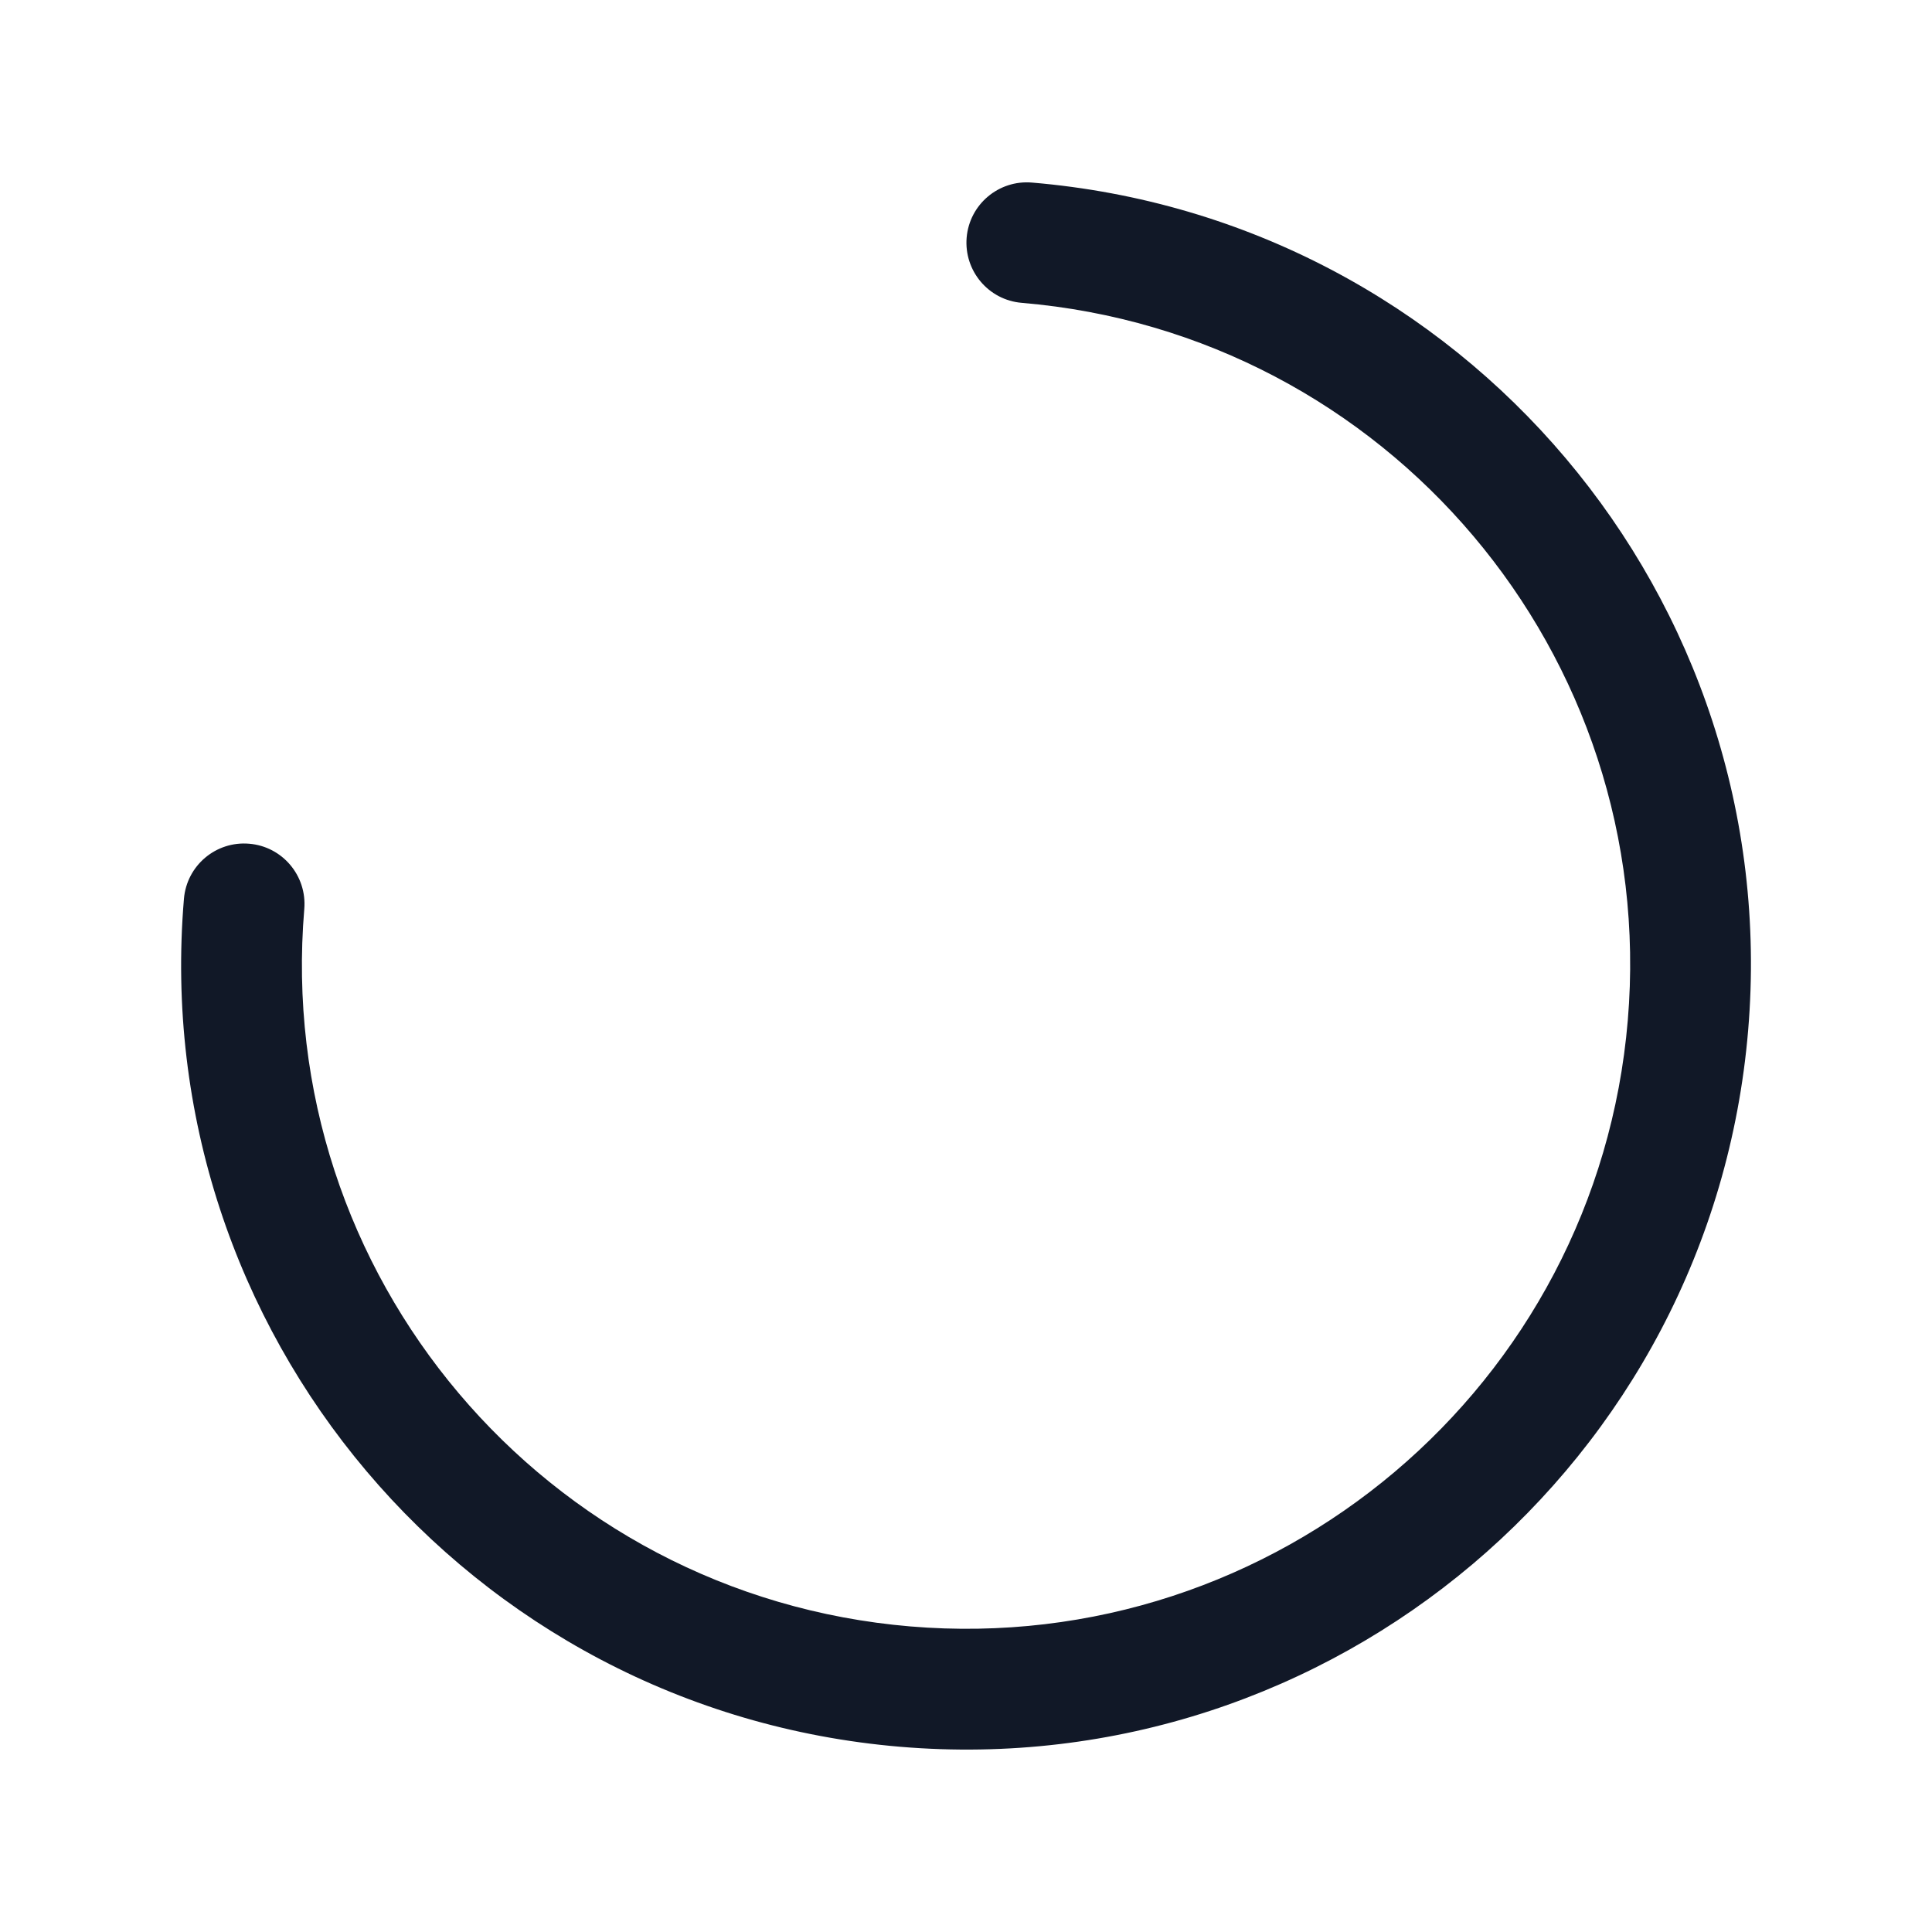 <svg width="24" height="24" viewBox="0 0 24 24" fill="none" xmlns="http://www.w3.org/2000/svg">
    <path fill-rule="evenodd" clip-rule="evenodd"
          d="M3.095 10.481C3.508 10.515 3.814 10.878 3.78 11.291C3.397 15.831 6.768 19.822 11.308 20.204C15.848 20.586 19.839 17.216 20.221 12.675C20.604 8.135 17.233 4.145 12.693 3.762C12.28 3.728 11.974 3.365 12.008 2.952C12.043 2.539 12.406 2.233 12.819 2.268C18.184 2.719 22.168 7.436 21.716 12.801C21.264 18.167 16.548 22.151 11.182 21.699C5.817 21.247 1.833 16.531 2.285 11.165C2.32 10.752 2.682 10.446 3.095 10.481Z"
          fill="#111827"/>
</svg>
